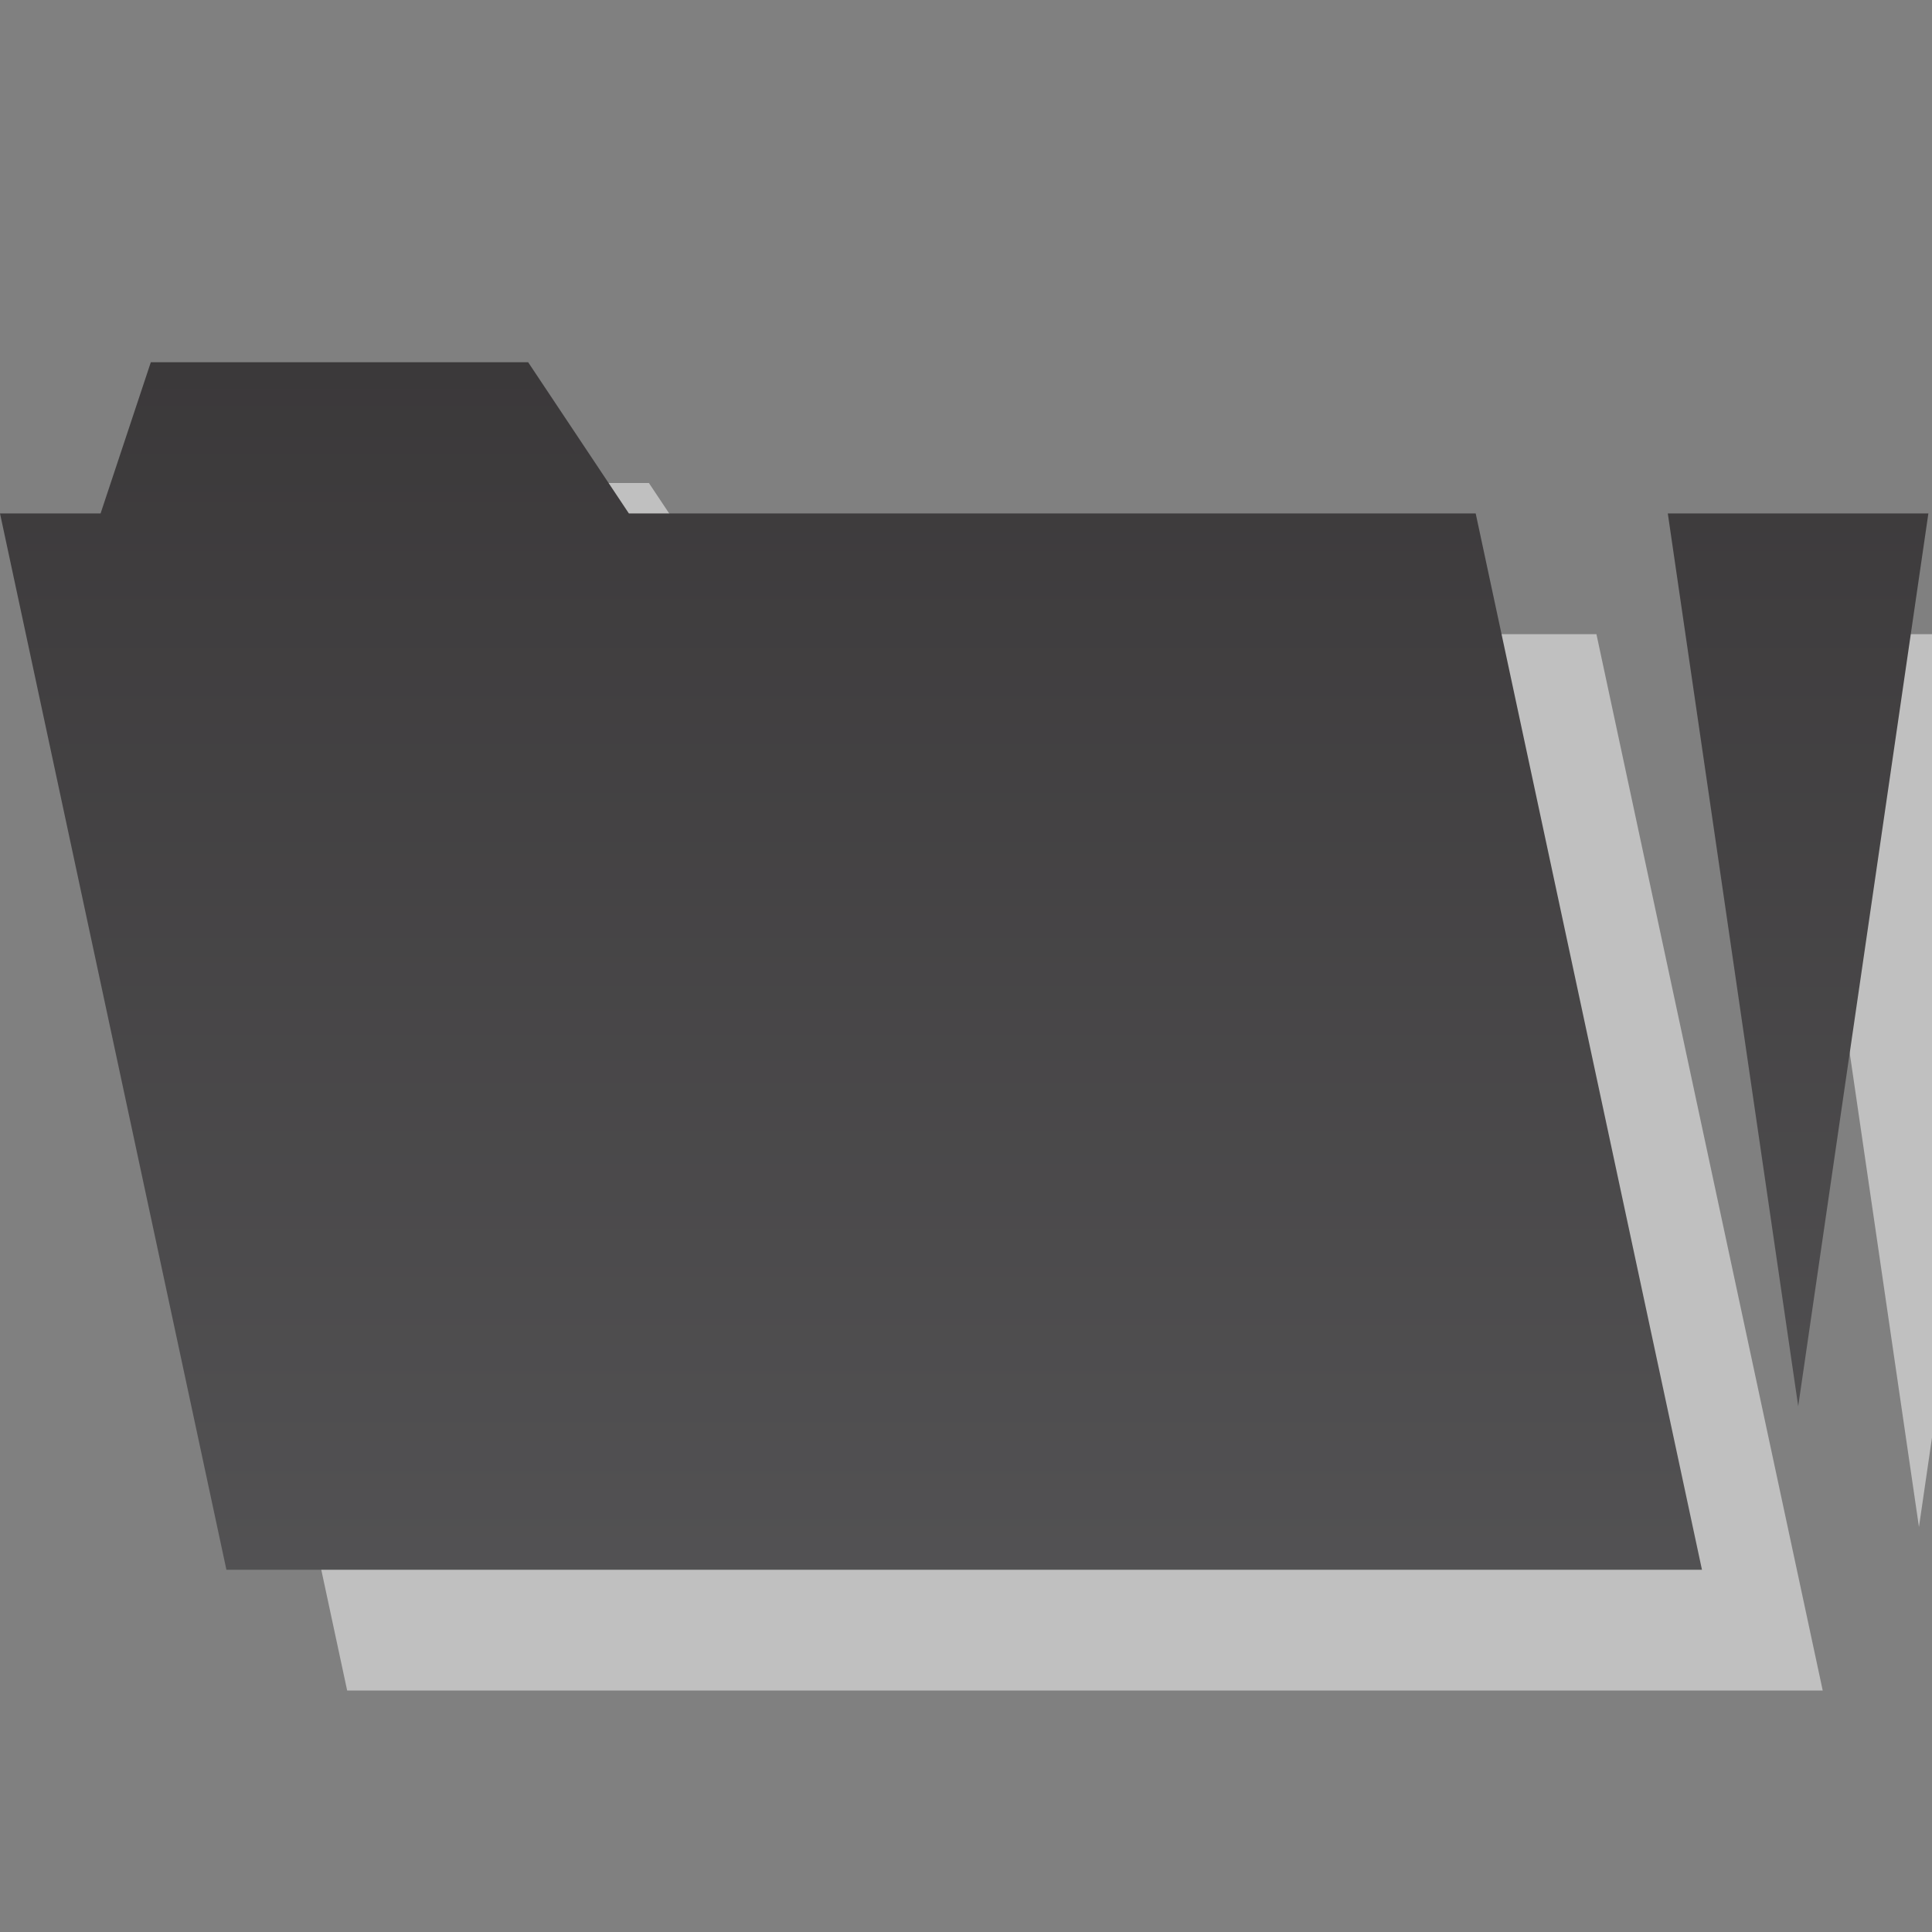 <?xml version="1.0" encoding="utf-8"?>
<!-- Generator: Adobe Illustrator 14.0.0, SVG Export Plug-In . SVG Version: 6.00 Build 43363)  -->
<!DOCTYPE svg PUBLIC "-//W3C//DTD SVG 1.1//EN" "http://www.w3.org/Graphics/SVG/1.1/DTD/svg11.dtd">
<svg version="1.1" id="Layer_1" xmlns="http://www.w3.org/2000/svg" xmlns:xlink="http://www.w3.org/1999/xlink" x="0px" y="0px"
	 width="16px" height="16px" viewBox="0 0 16 16" enable-background="new 0 0 16 16" xml:space="preserve">
<rect x="0" y="0" width="16" height="16" fill="#808080" stroke="none"/>
<g>
	<g opacity="0.5">
		<polygon fill="#FFFFFF" points="6.208,5.252 5.374,4 2.249,4 1.833,5.252 1,5.252 2.875,14 15.095,14 13.221,5.252 		"/>
		<polygon fill="#FFFFFF" points="14.812,5.252 15.892,12.646 16.97,5.252 		"/>
	</g>
	<g>
		<g>
			<linearGradient id="SVGID_1_" gradientUnits="userSpaceOnUse" x1="7.047" y1="24.388" x2="7.047" y2="-7.248">
				<stop  offset="0" style="stop-color:#6D6E70"/>
				<stop  offset="1" style="stop-color:#231F20"/>
			</linearGradient>
			<polygon fill="url(#SVGID_1_)" points="5.208,4.252 4.374,3 1.249,3 0.833,4.252 0,4.252 1.875,13 14.095,13 12.221,4.252 			"/>
			<linearGradient id="SVGID_2_" gradientUnits="userSpaceOnUse" x1="14.891" y1="24.389" x2="14.891" y2="-7.248">
				<stop  offset="0" style="stop-color:#6D6E70"/>
				<stop  offset="1" style="stop-color:#231F20"/>
			</linearGradient>
			<polygon fill="url(#SVGID_2_)" points="13.812,4.252 14.892,11.646 15.97,4.252 			"/>
		</g>
	</g>
</g>
</svg>
